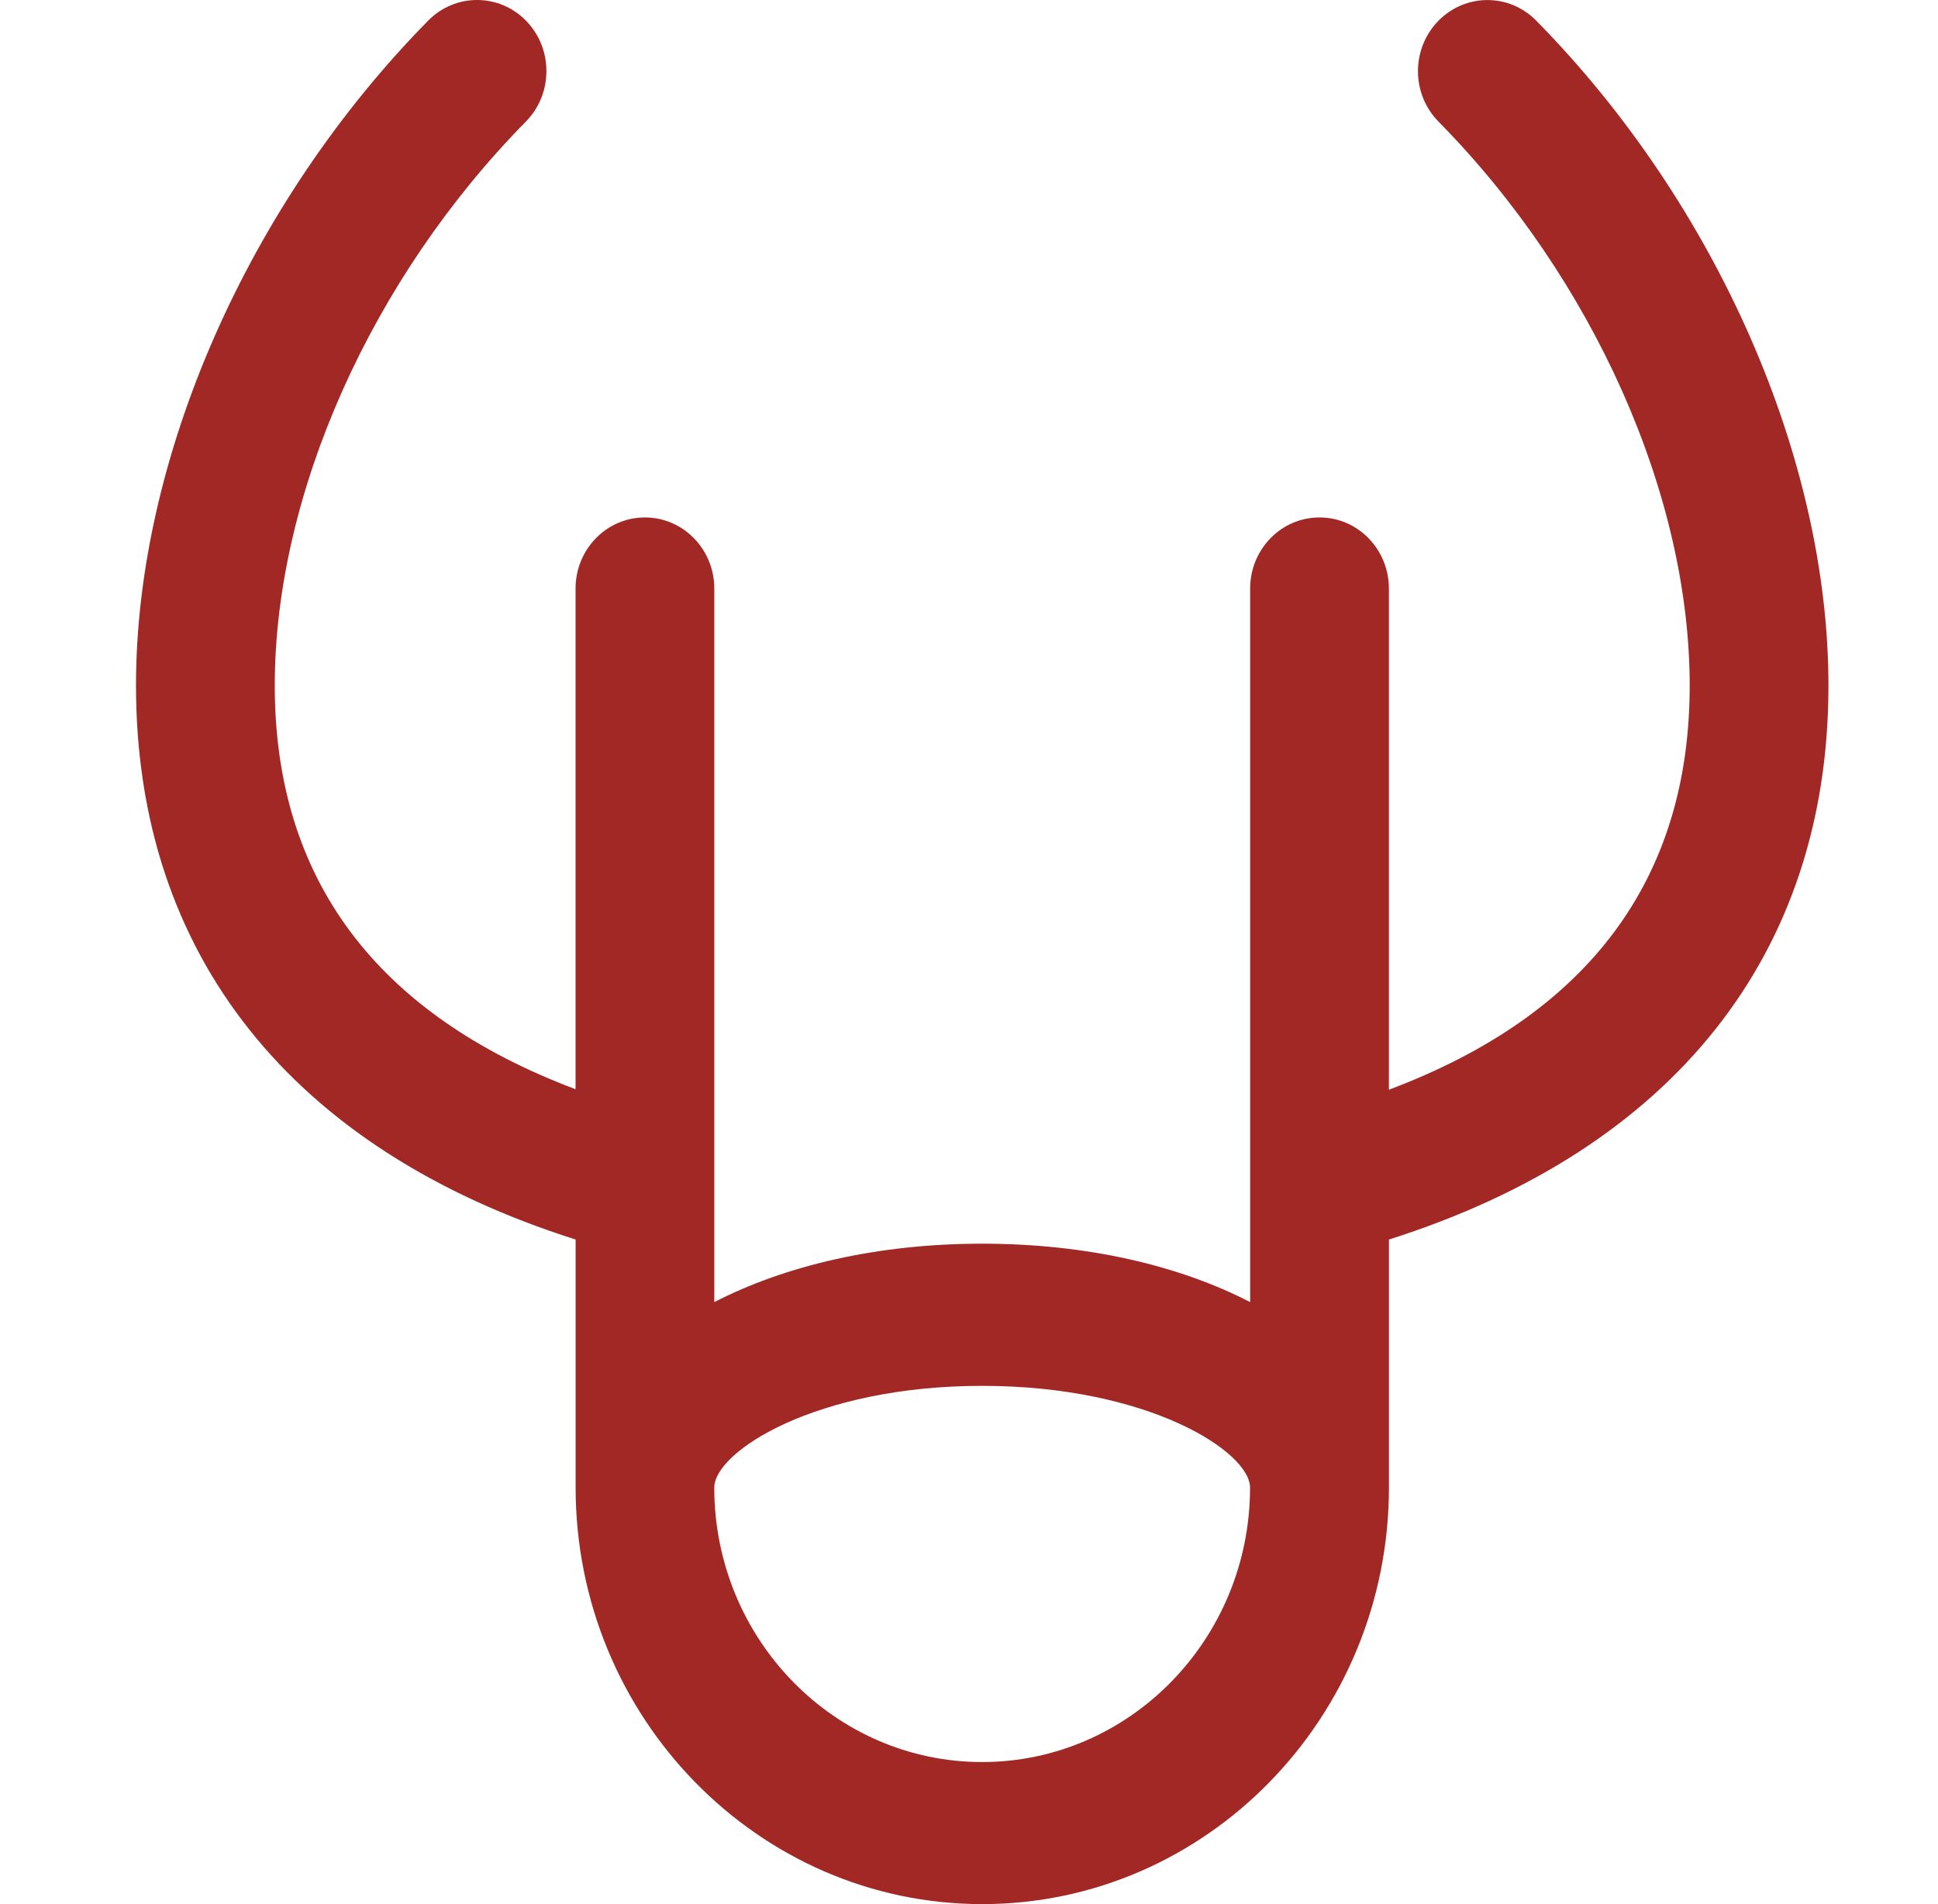 <svg width="57" height="56" viewBox="0 0 57 56" fill="none" xmlns="http://www.w3.org/2000/svg">
<path fill-rule="evenodd" clip-rule="evenodd" d="M28.887 51.822C24.541 51.822 21.008 48.199 21.008 43.75C21.008 42.694 23.999 40.758 28.887 40.758C33.774 40.758 36.766 42.695 36.766 43.75C36.766 48.199 33.23 51.822 28.887 51.822ZM45.183 0.607C44.383 -0.206 43.091 -0.199 42.298 0.62C41.503 1.441 41.508 2.763 42.309 3.577C46.867 8.204 49.697 14.563 49.697 20.162C49.697 25.854 46.721 29.841 40.85 32.049V17.31C40.85 16.155 39.936 15.218 38.809 15.218C37.681 15.218 36.769 16.155 36.769 17.31V38.295C34.693 37.223 31.977 36.577 28.888 36.577C25.801 36.577 23.085 37.226 21.009 38.295V17.31C21.009 16.155 20.096 15.218 18.968 15.218C17.84 15.218 16.928 16.155 16.928 17.31V32.034C11.064 29.826 8.081 25.848 8.081 20.16C8.081 14.558 10.911 8.203 15.467 3.576C16.268 2.762 16.273 1.439 15.48 0.618C14.687 -0.201 13.395 -0.207 12.595 0.605C7.293 5.99 4 13.484 4 20.16C4 28.07 8.577 33.805 16.93 36.455V43.745C16.93 50.503 22.295 56 28.89 56C35.485 56 40.851 50.503 40.851 43.745V36.455C49.201 33.805 53.778 28.07 53.778 20.162C53.778 13.486 50.485 5.992 45.183 0.607Z" fill="#A22826"/>
</svg>
